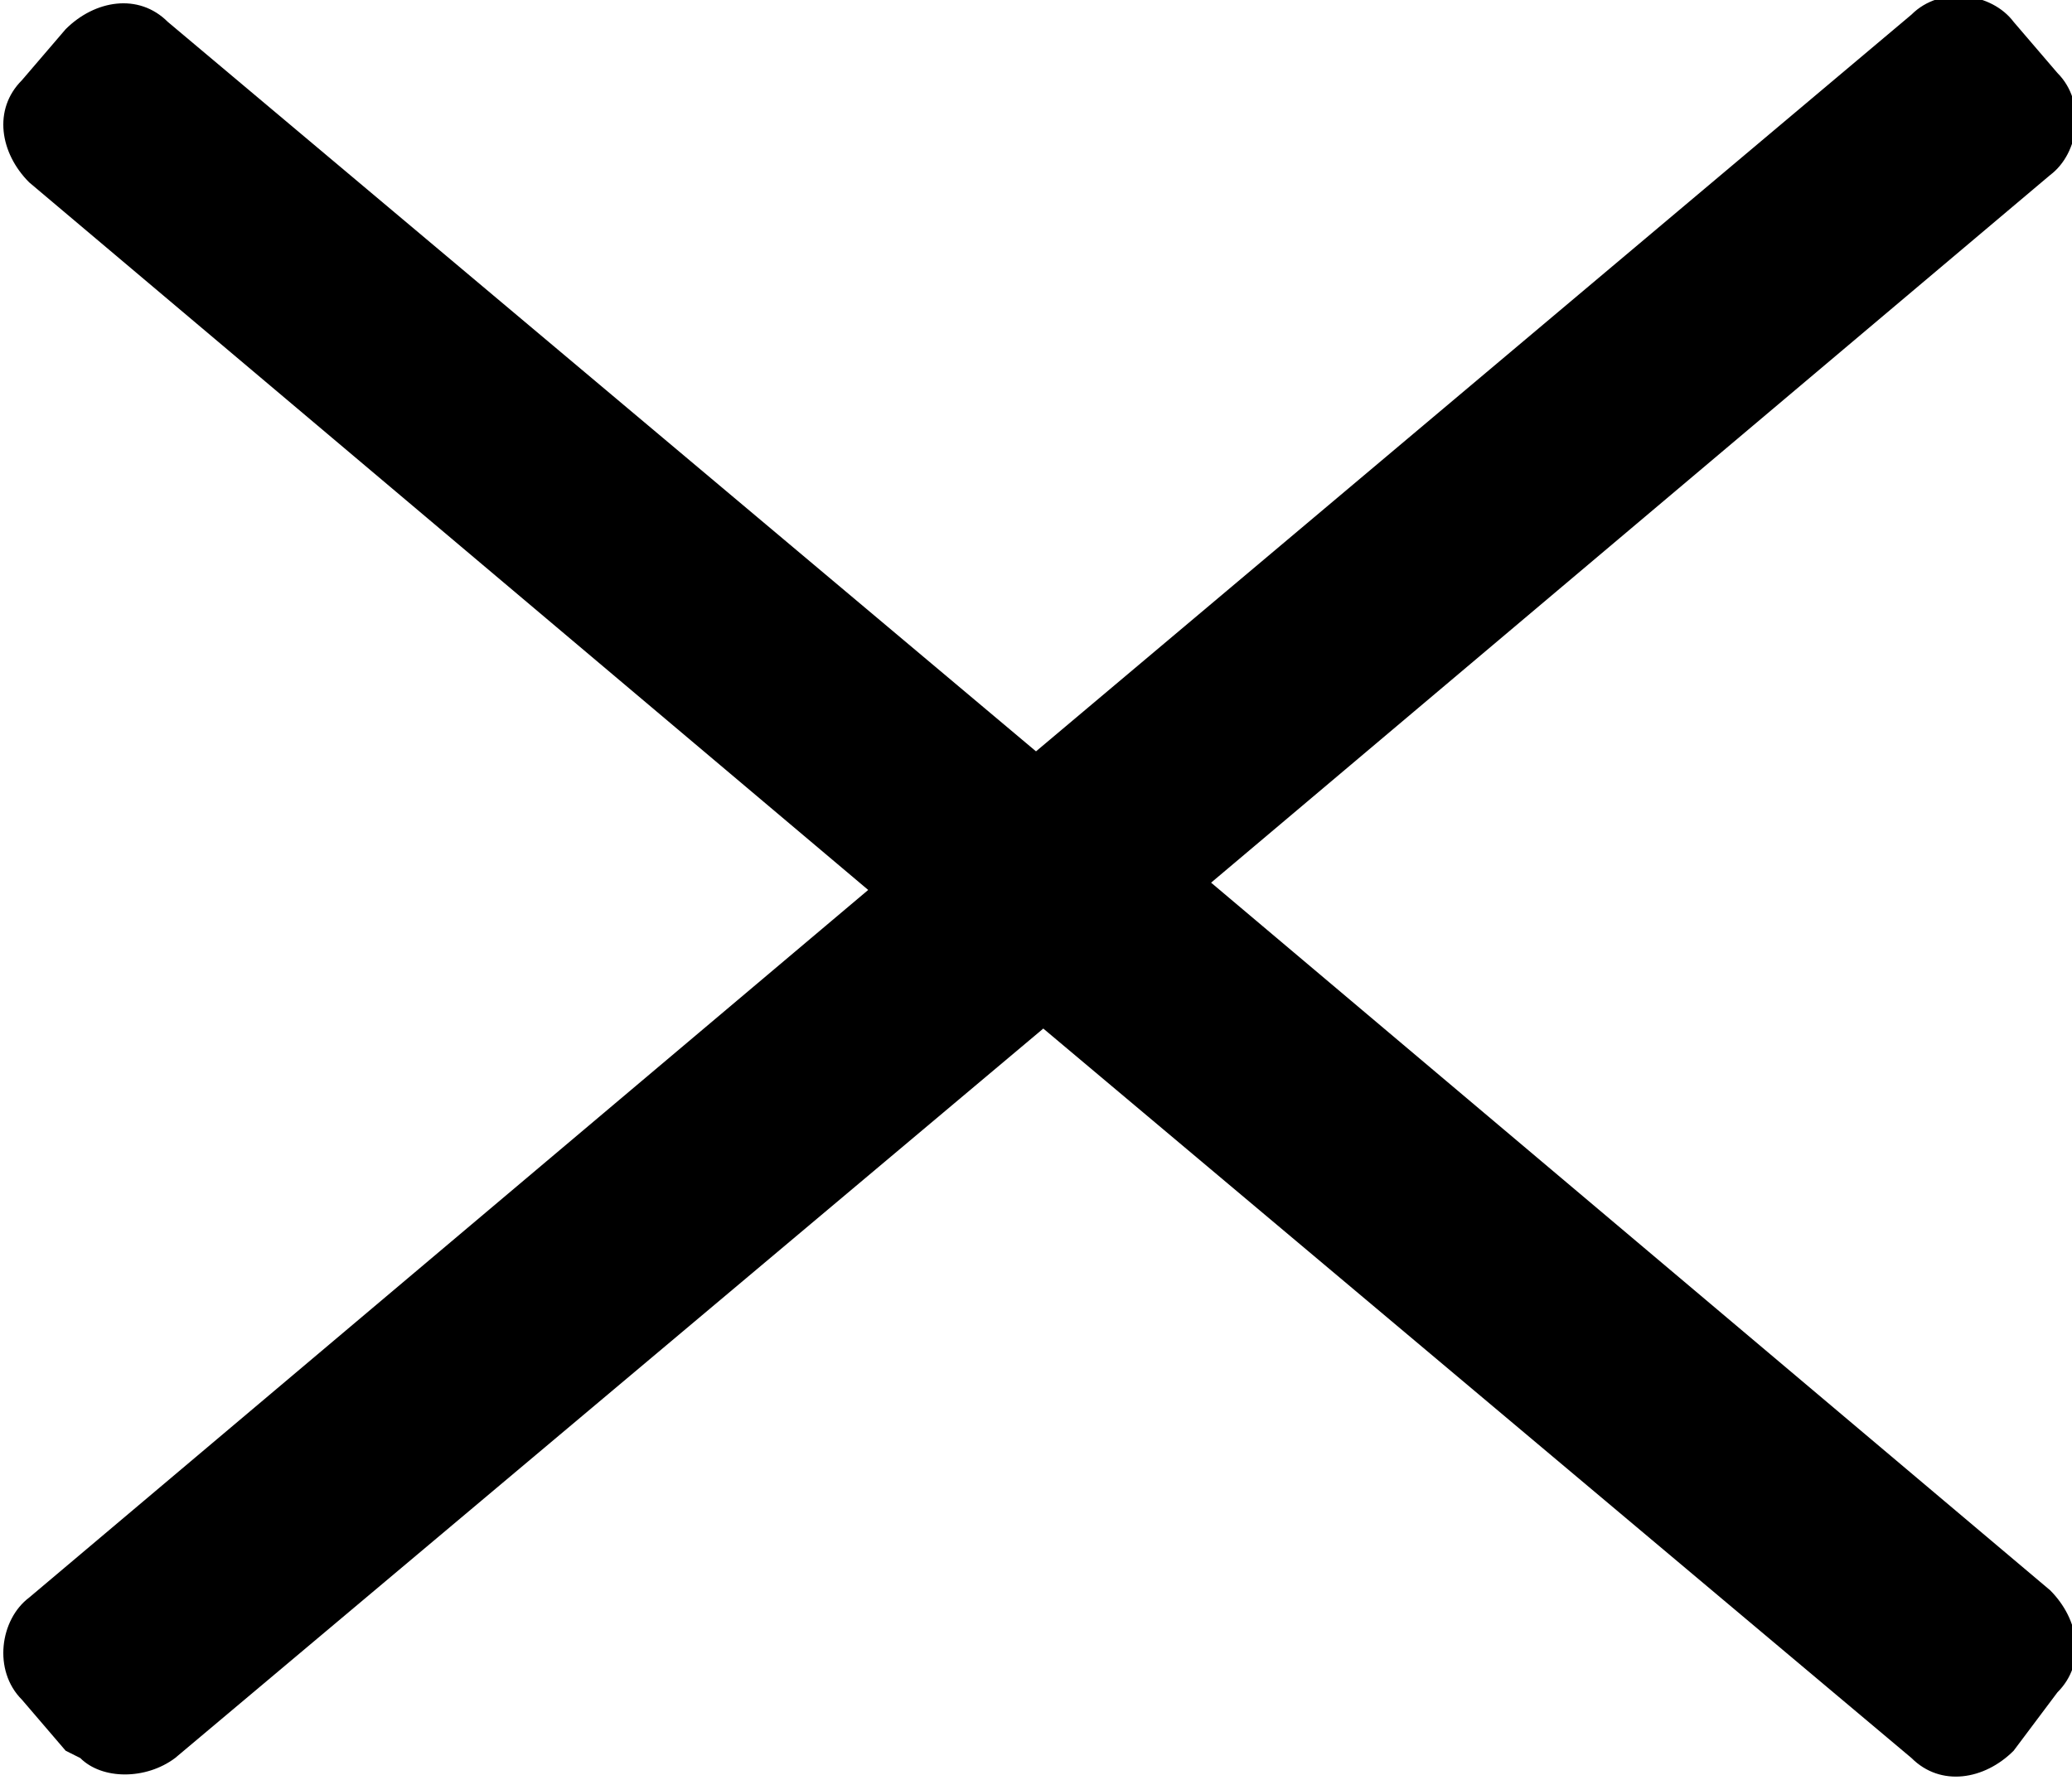 <svg xmlns="http://www.w3.org/2000/svg" viewBox="0 0 28.4 24.4"><path fill="0" d="M26.2.2c.4-.4 1.1-.3 1.4.1l.6.7c.4.4.3 1.1-.1 1.4l-11.5 9.7 11.5 9.7c.4.4.5 1 .1 1.4l-.6.8c-.4.4-1 .5-1.4.1l-11.9-10-11.9 10c-.4.3-1 .3-1.3 0L.9 24l-.6-.7c-.4-.4-.3-1.1.1-1.4l11.5-9.7L.4 2.5c-.4-.4-.5-1-.1-1.4L.9.4c.4-.4 1-.5 1.4-.1l11.9 10L26.2.2z"/></svg>
